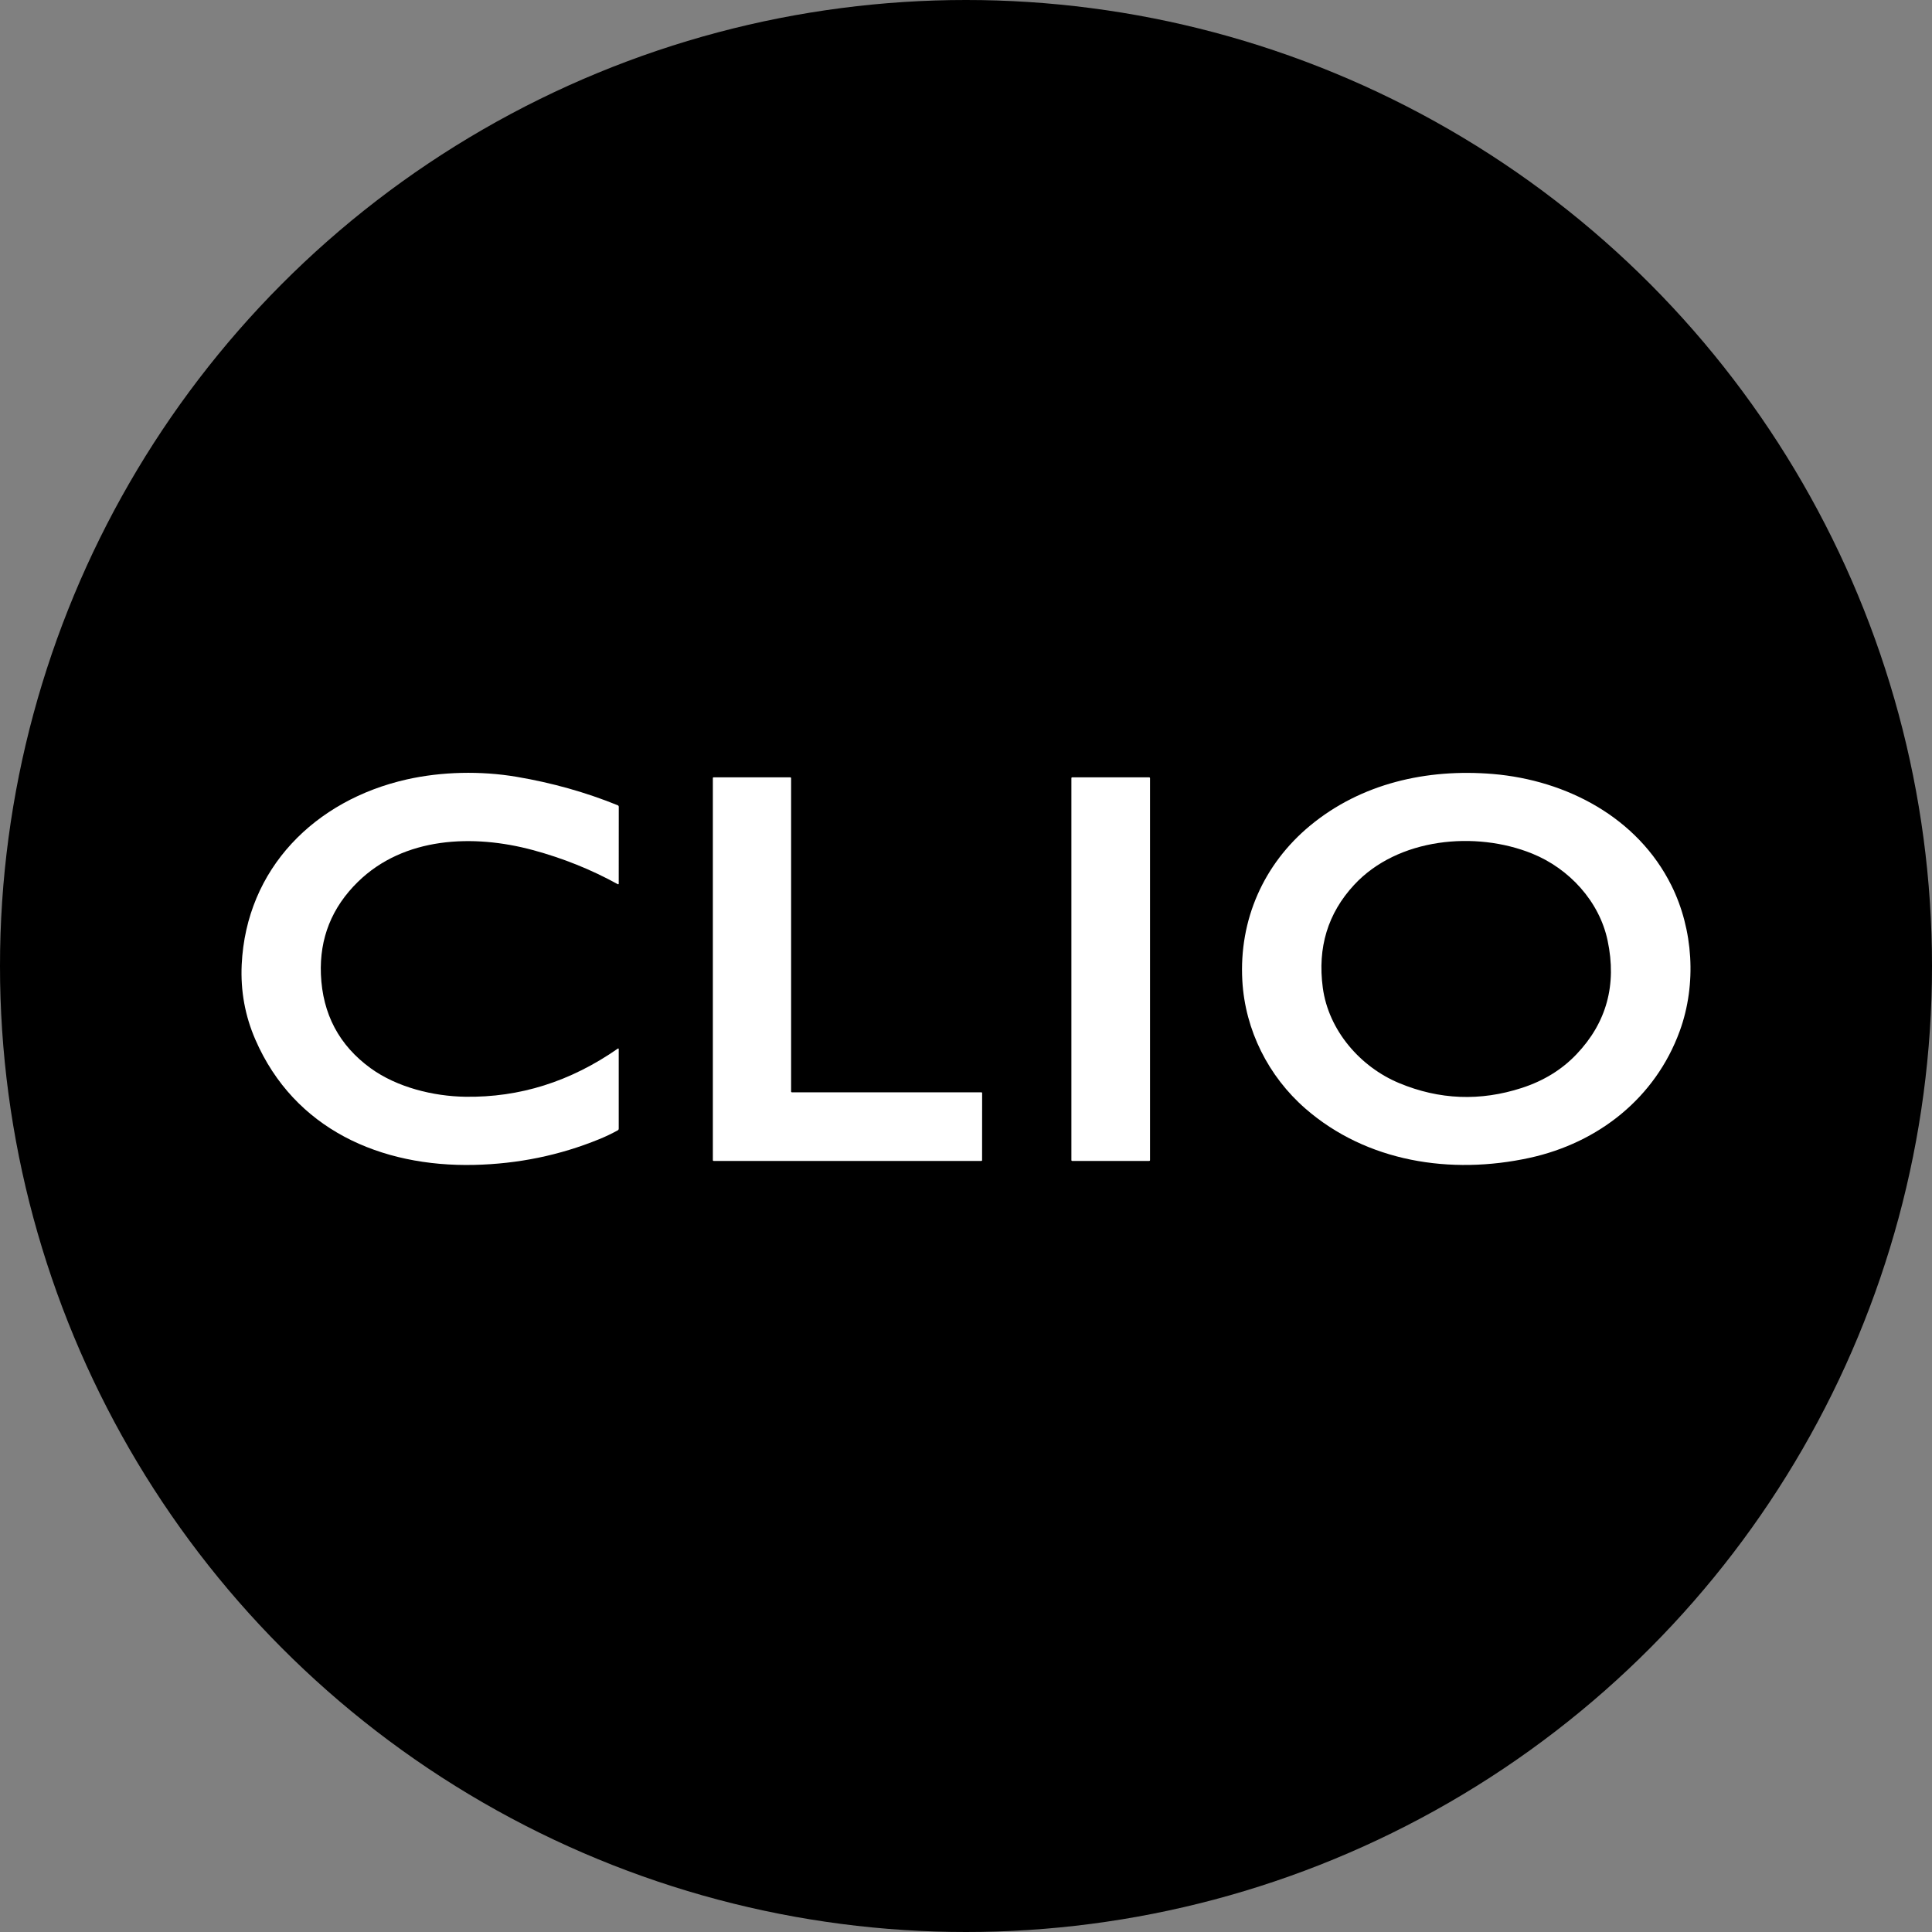 <svg width="40" height="40" viewBox="0 0 40 40" fill="none" xmlns="http://www.w3.org/2000/svg">
<rect x="0" y="0" width="40" height="40" fill="#808080" stroke="none"/>
<circle cx="20" cy="20" r="20" fill="black"/>
<path d="M7.673 22.116C8.223 22.515 8.978 22.697 9.631 22.707C10.76 22.725 11.814 22.392 12.793 21.709C12.798 21.706 12.805 21.707 12.809 21.712C12.81 21.714 12.81 21.716 12.81 21.719V23.366C12.811 23.381 12.803 23.396 12.789 23.403C12.663 23.472 12.536 23.533 12.405 23.586C11.588 23.92 10.726 24.097 9.818 24.118C7.885 24.162 6.094 23.382 5.287 21.524C5.073 21.032 4.979 20.515 5.004 19.973C5.098 17.981 6.52 16.566 8.423 16.137C9.142 15.975 9.955 15.957 10.696 16.083C11.429 16.207 12.126 16.403 12.787 16.671C12.803 16.677 12.811 16.689 12.811 16.706L12.81 18.29C12.81 18.308 12.802 18.313 12.786 18.304C12.24 18.003 11.655 17.768 11.033 17.6C9.796 17.266 8.364 17.325 7.411 18.257C6.87 18.786 6.614 19.425 6.644 20.174C6.678 20.995 7.021 21.642 7.673 22.116Z" fill="white"/>
<path d="M30.913 16.025C32.433 16.154 33.906 16.925 34.605 18.333C35.055 19.238 35.132 20.372 34.777 21.347C34.274 22.727 33.097 23.66 31.669 23.972C30.034 24.329 28.294 24.055 27.029 22.954C26.261 22.285 25.778 21.329 25.721 20.302C25.651 19.047 26.159 17.892 27.125 17.093C28.177 16.223 29.534 15.909 30.913 16.025ZM28.967 22.424C29.8 22.771 30.647 22.804 31.509 22.524C31.961 22.377 32.338 22.145 32.64 21.827C33.263 21.173 33.477 20.388 33.284 19.474C33.113 18.662 32.489 17.984 31.725 17.674C30.552 17.197 28.939 17.346 28.036 18.32C27.492 18.907 27.275 19.616 27.387 20.449C27.505 21.332 28.162 22.089 28.967 22.424Z" fill="white"/>
<path d="M16.395 22.615H20.318C20.327 22.615 20.334 22.622 20.334 22.63L20.333 24.021C20.333 24.03 20.326 24.036 20.317 24.036H14.774C14.765 24.036 14.759 24.03 14.759 24.021V16.109C14.758 16.101 14.765 16.094 14.774 16.094H16.364C16.372 16.094 16.379 16.101 16.379 16.109V22.6C16.379 22.609 16.386 22.615 16.395 22.615Z" fill="white"/>
<path d="M23.794 16.094H22.198C22.189 16.094 22.182 16.101 22.182 16.11V24.02C22.182 24.029 22.189 24.036 22.198 24.036H23.794C23.802 24.036 23.81 24.029 23.81 24.02V16.11C23.81 16.101 23.802 16.094 23.794 16.094Z" fill="white"/>
<circle cx="20" cy="20" r="19.5" stroke="black" stroke-opacity="0.05"/>
</svg>
